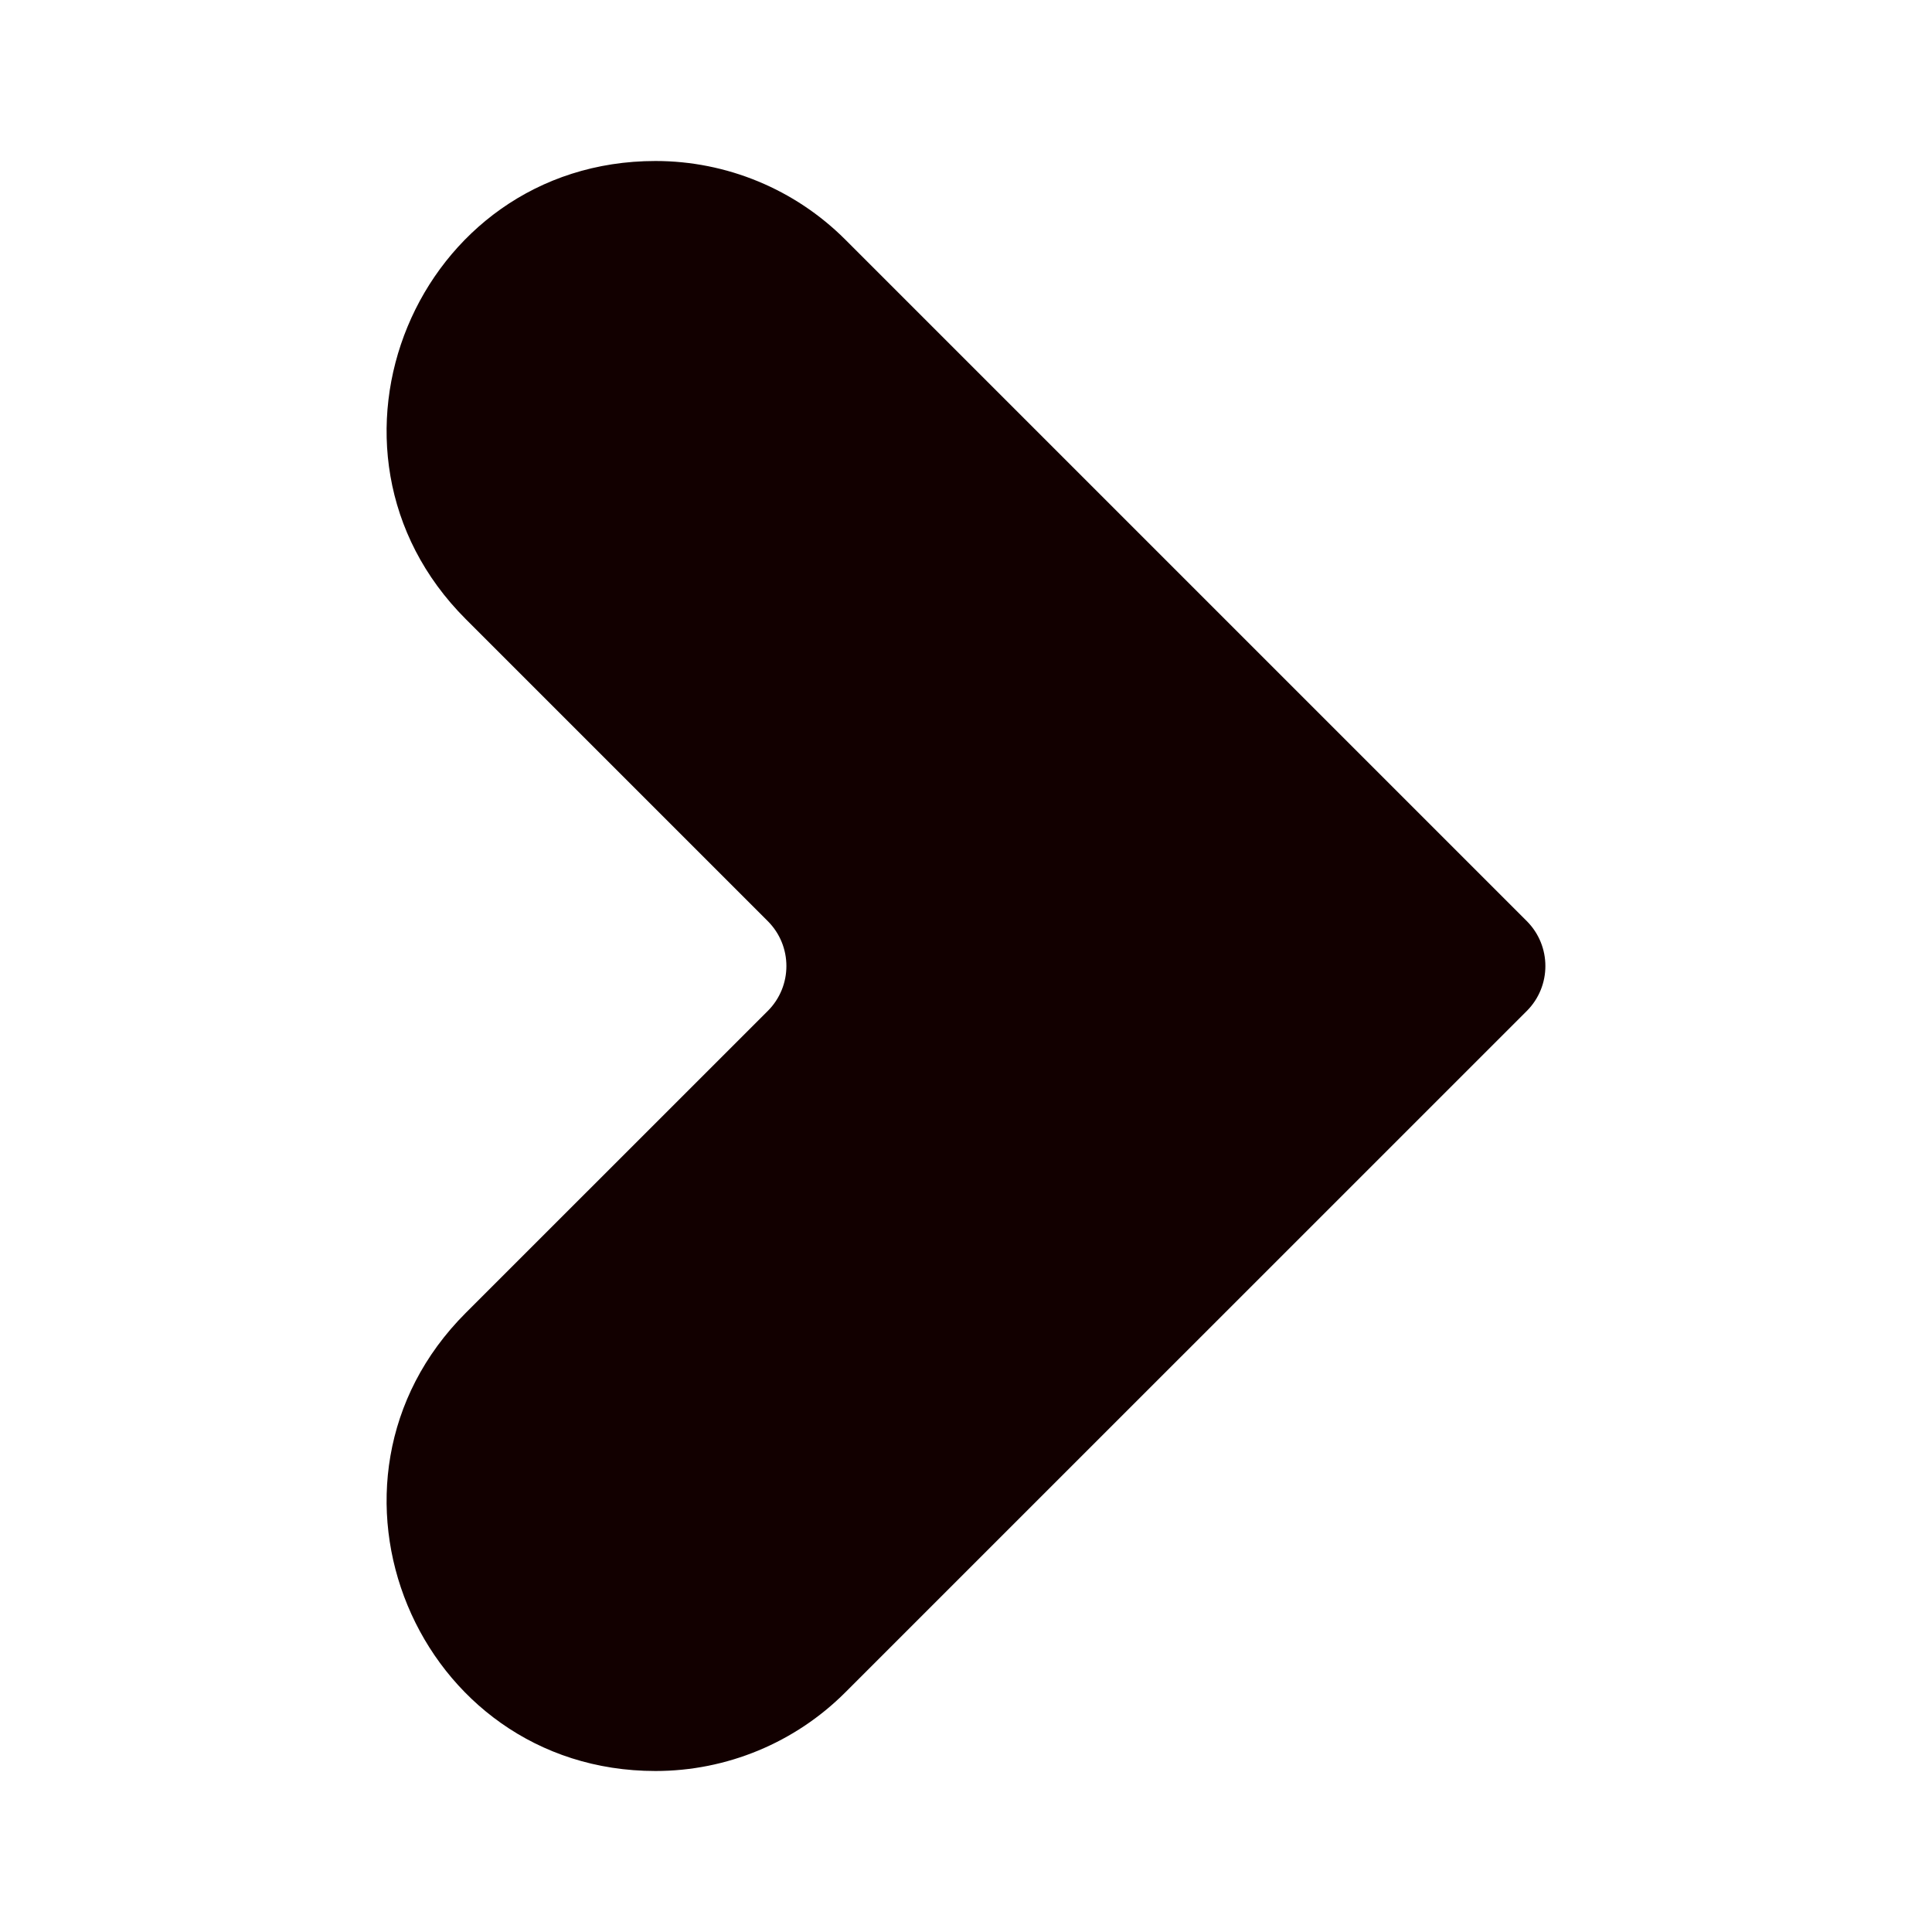 <?xml version="1.0" encoding="UTF-8" standalone="no"?>
<svg
   xmlns:dc="http://purl.org/dc/elements/1.1/"
   xmlns:cc="http://creativecommons.org/ns#"
   xmlns:rdf="http://www.w3.org/1999/02/22-rdf-syntax-ns#"
   xmlns:svg="http://www.w3.org/2000/svg"
   xmlns="http://www.w3.org/2000/svg"
   xmlns:sodipodi="http://sodipodi.sourceforge.net/DTD/sodipodi-0.dtd"
   xmlns:inkscape="http://www.inkscape.org/namespaces/inkscape"
   width="24"
   height="24"
   viewBox="0 0 24 24"
   version="1.1"
   id="svg918"
   sodipodi:docname="25.svg"
   inkscape:version="0.92.3 (unknown)">
  <defs
     id="defs922" />
  <sodipodi:namedview
     pagecolor="#ffffff"
     bordercolor="#666666"
     borderopacity="1"
     objecttolerance="10"
     gridtolerance="10"
     guidetolerance="10"
     inkscape:pageopacity="0"
     inkscape:pageshadow="2"
     inkscape:window-width="1883"
     inkscape:window-height="1012"
     id="namedview920"
     showgrid="false"
     inkscape:zoom="16"
     inkscape:cx="1.4156155"
     inkscape:cy="9.707007"
     inkscape:window-x="0"
     inkscape:window-y="32"
     inkscape:window-maximized="1"
     inkscape:current-layer="svg918" />
  <path
     d="M0 0h24v24H0z"
     fill="none"
     id="path916" />
  <path
     inkscape:connector-curvature="0"
     id="path60"
     style="fill:#120000;fill-opacity:1;fill-rule:nonzero;stroke:none;stroke-width:0.61"
     d="M 8.143,2 V 2 C 5.173,2 3.685,5.59 5.786,7.691 l 3.752,3.752 c 0.308,0.308 0.308,0.807 0,1.115 L 5.786,16.309 C 3.685,18.41 5.173,22 8.143,22 9.027,22 9.875,21.649 10.5,21.024 l 8.467,-8.466 c 0.307,-0.308 0.307,-0.807 0,-1.115 L 10.5,2.976 C 9.875,2.351 9.027,2 8.143,2" />
</svg>
